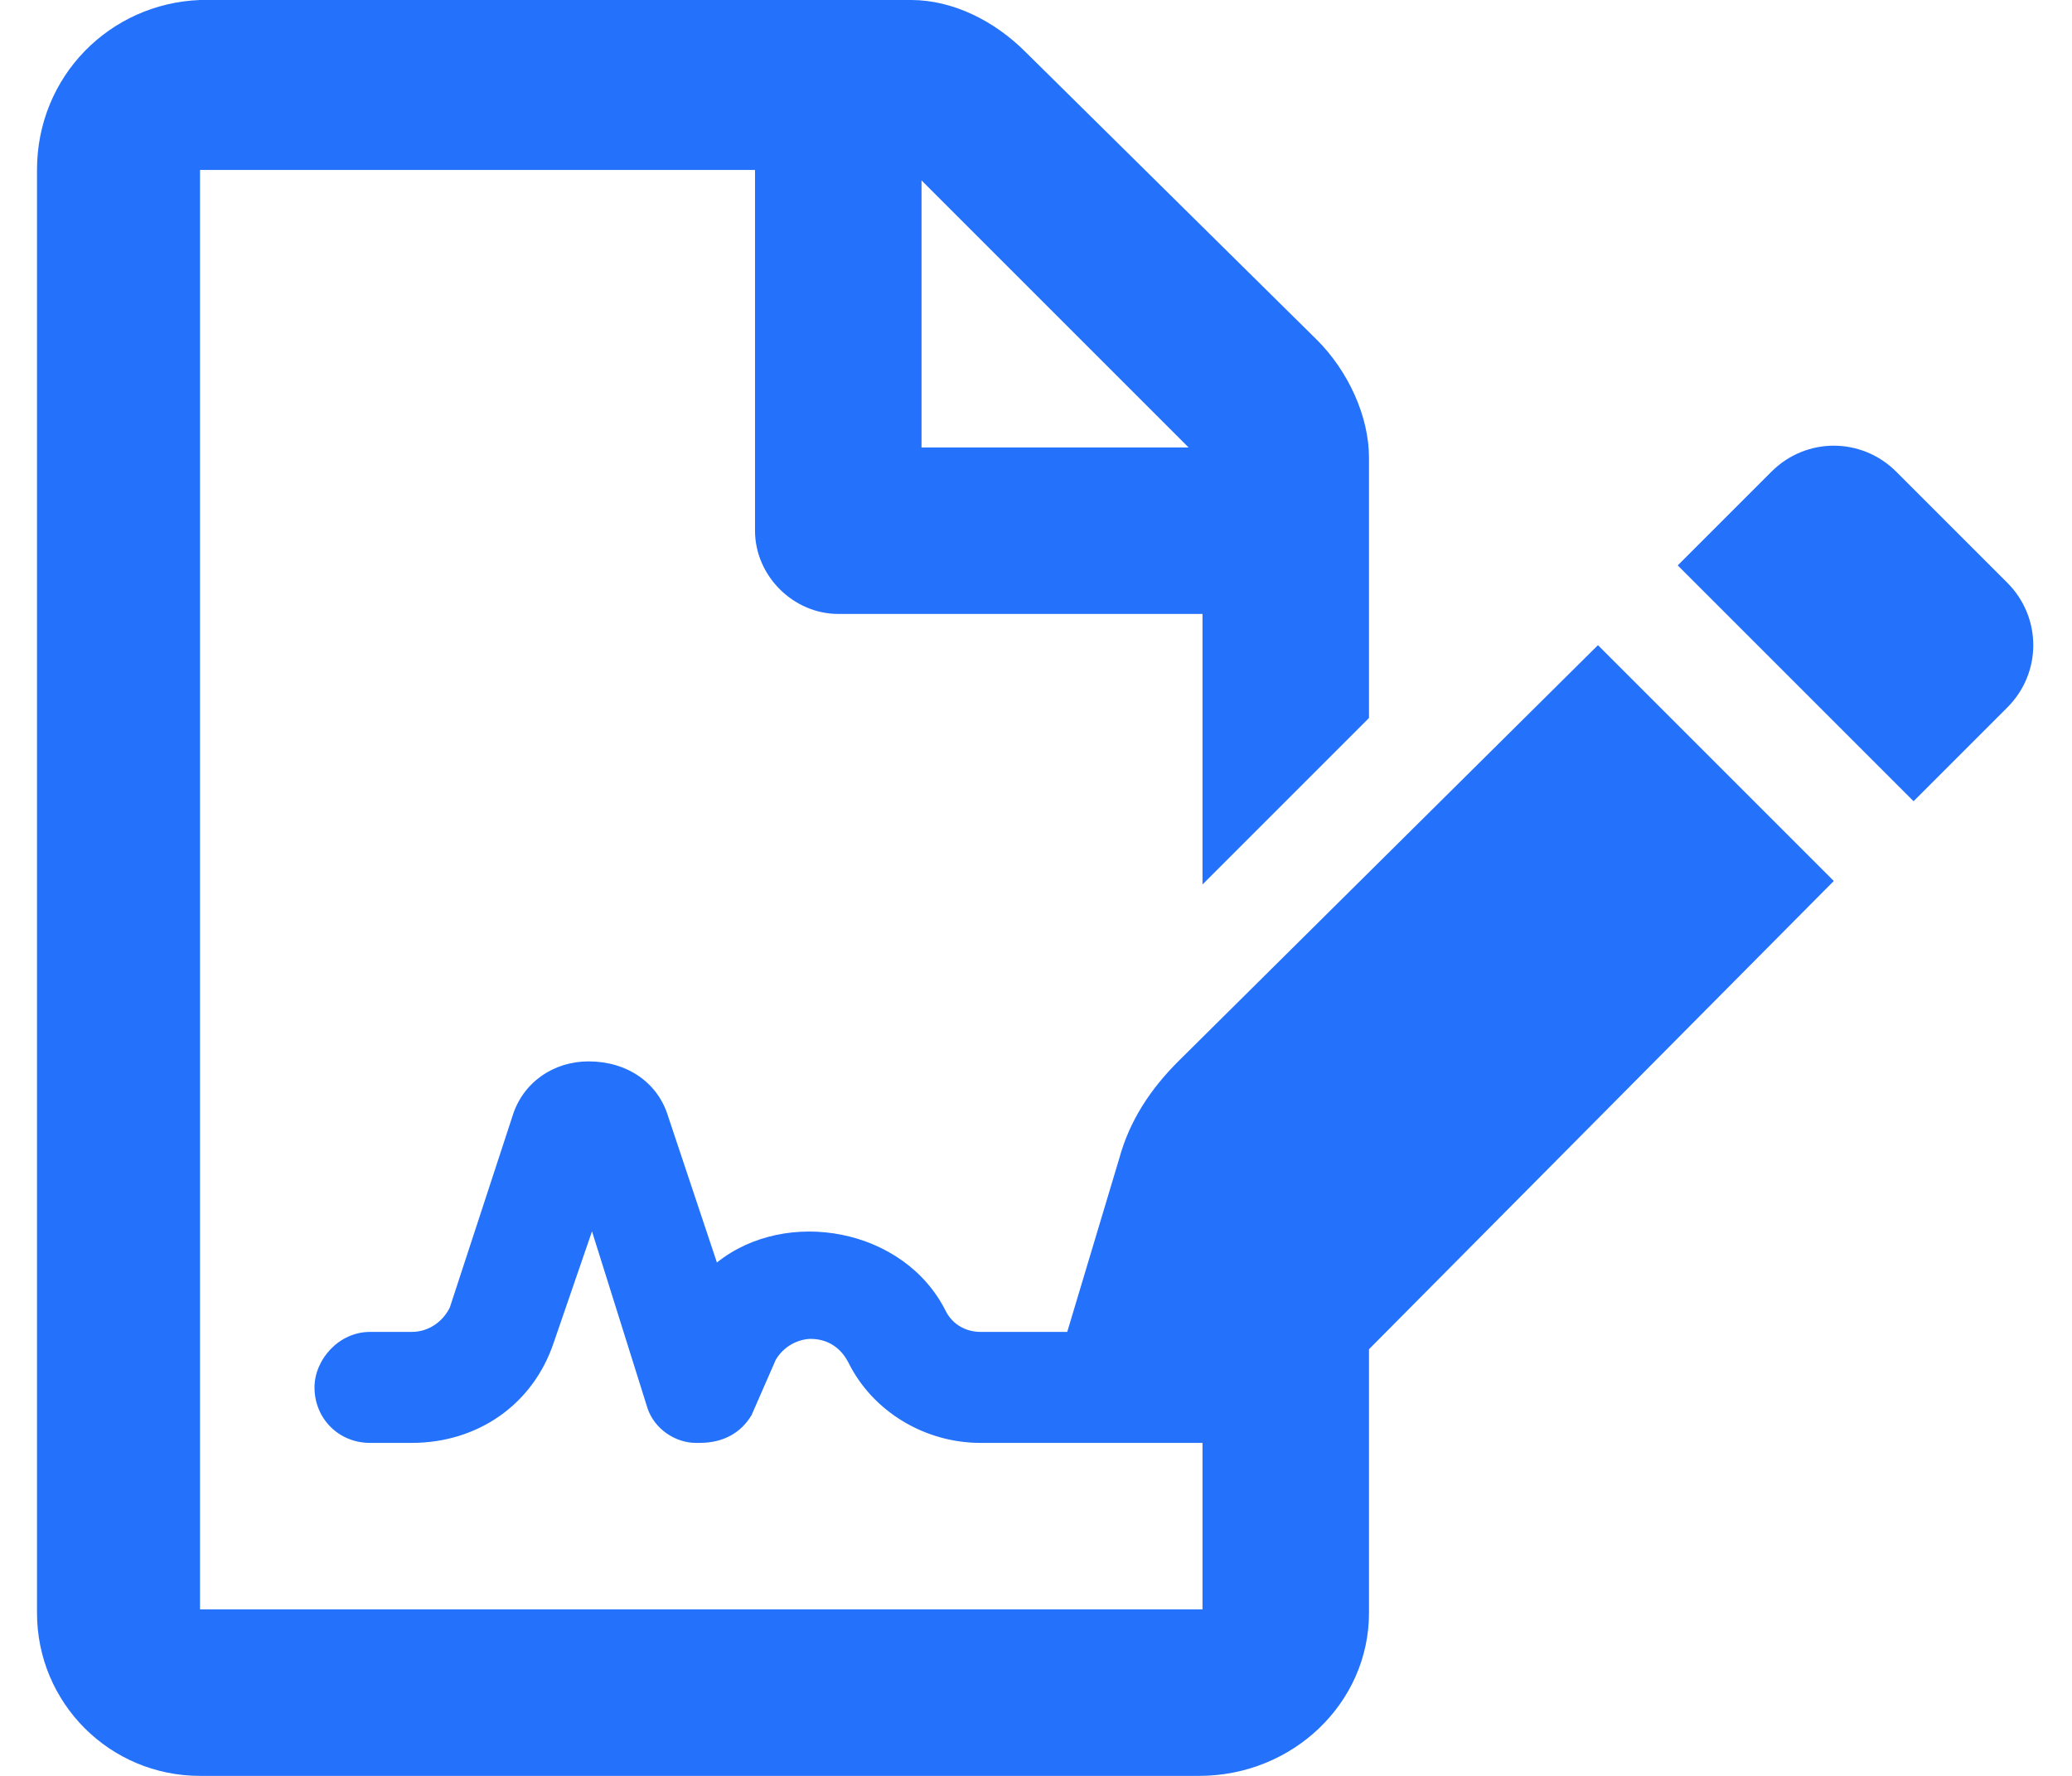<svg width="28" height="24" viewBox="0 0 28 24" fill="none" xmlns="http://www.w3.org/2000/svg">
<path d="M27.125 7.875L25.625 6.375C25.156 5.906 24.406 5.906 23.938 6.375L22.672 7.641L25.859 10.828L27.125 9.562C27.594 9.094 27.594 8.344 27.125 7.875ZM15.922 14.344C15.547 14.719 15.266 15.141 15.125 15.656L14.422 18H13.25C13.062 18 12.875 17.906 12.781 17.719C12.219 16.594 10.625 16.312 9.688 17.062L9.031 15.094C8.891 14.625 8.469 14.344 7.953 14.344C7.484 14.344 7.062 14.625 6.922 15.094L6.078 17.672C5.984 17.859 5.797 18 5.562 18H5C4.578 18 4.25 18.375 4.25 18.75C4.25 19.172 4.578 19.5 5 19.5H5.562C6.453 19.5 7.203 18.984 7.484 18.141L8 16.641L8.75 19.031C8.844 19.312 9.125 19.5 9.406 19.5C9.453 19.5 9.453 19.5 9.453 19.5C9.781 19.5 10.016 19.359 10.156 19.125L10.484 18.375C10.625 18.141 10.859 18.094 10.953 18.094C11.094 18.094 11.328 18.141 11.469 18.422C11.797 19.078 12.5 19.5 13.25 19.5H16.25V21.75H2.703V2.297H10.203V7.172C10.203 7.781 10.719 8.297 11.328 8.297H16.25V11.953L18.5 9.703V6.188C18.5 5.625 18.219 5.016 17.797 4.594L13.859 0.703C13.438 0.281 12.875 0 12.312 0H2.703C1.484 0.047 0.5 1.031 0.5 2.297V21.797C0.5 23.016 1.484 24 2.703 24H16.203C17.469 24 18.5 23.016 18.5 21.797V18.234L24.781 11.906L21.594 8.719L15.922 14.344ZM12.453 2.438L16.062 6.047H12.453V2.438Z" fill="#2471FB"/>
</svg>
